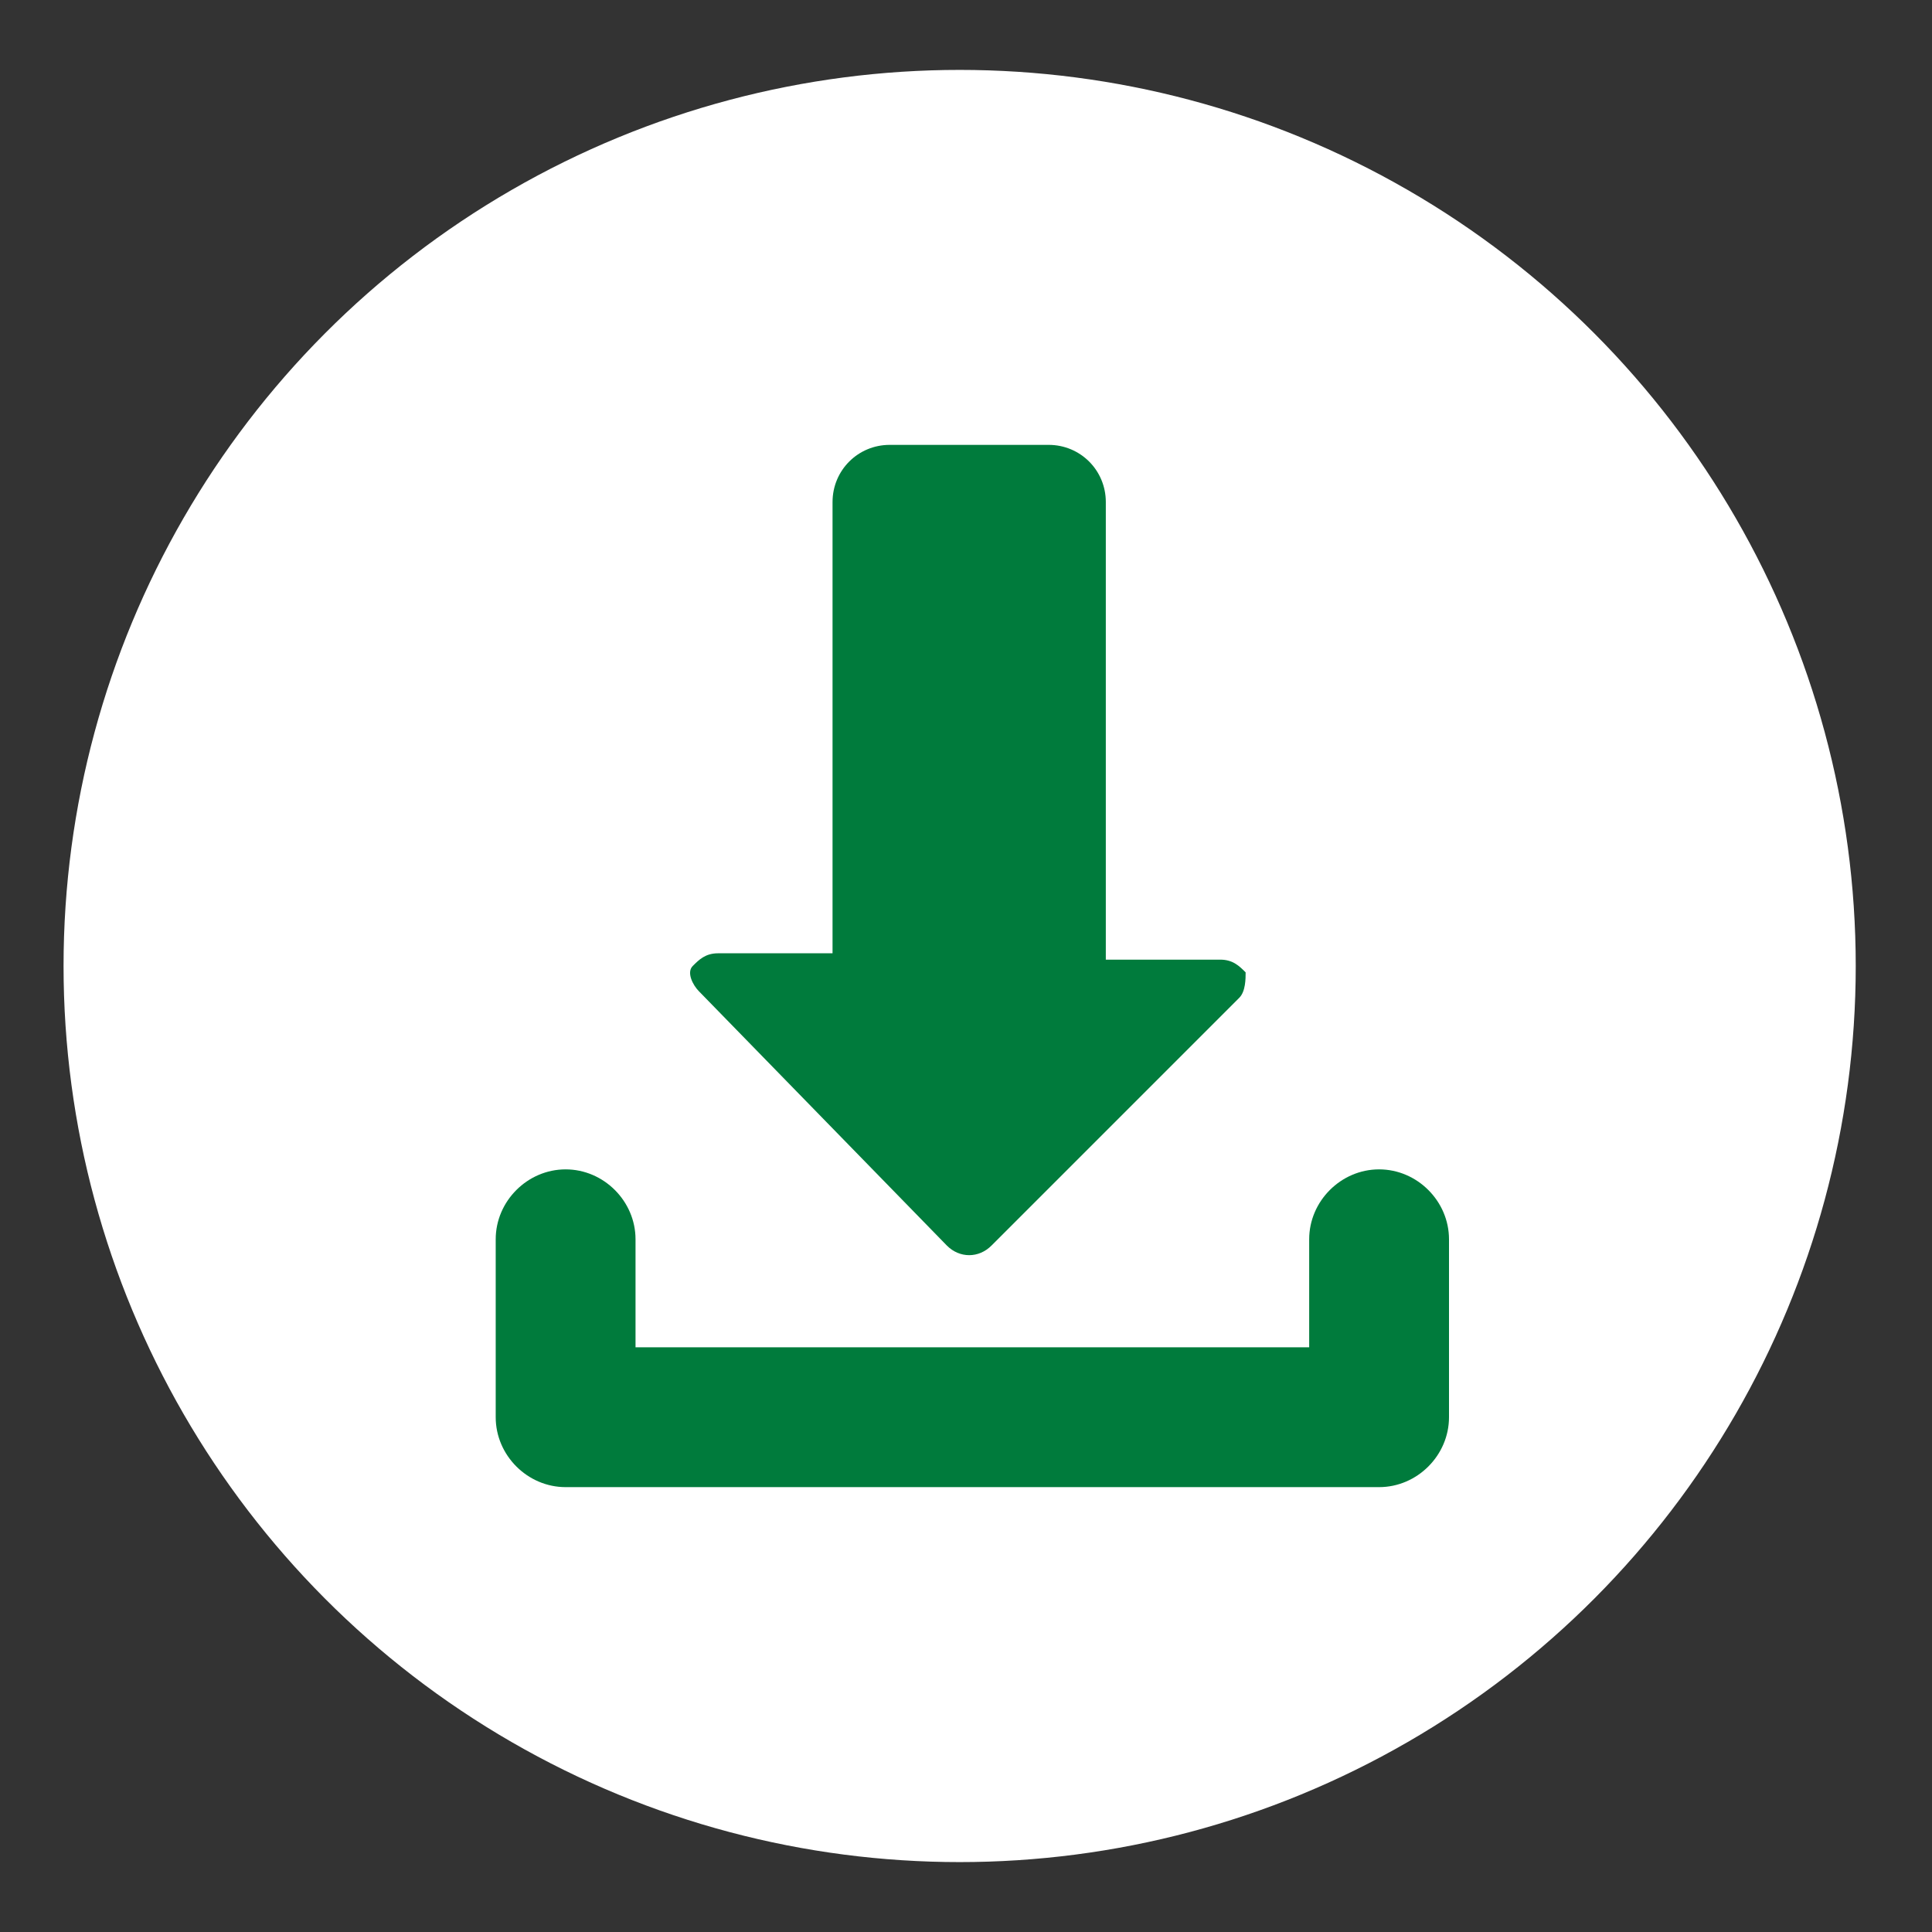 <?xml version="1.0" encoding="utf-8"?>
<!-- Generator: Adobe Illustrator 19.2.1, SVG Export Plug-In . SVG Version: 6.00 Build 0)  -->
<svg version="1.1" id="Layer_1" xmlns="http://www.w3.org/2000/svg" xmlns:xlink="http://www.w3.org/1999/xlink" x="0px" y="0px"
	 viewBox="0 0 30.4 30.4" style="enable-background:new 0 0 30.4 30.4;" xml:space="preserve">
<rect x="0" y="0" width="30.4" height="30.4" fill="#333333" stroke="none"/>
<style type="text/css">
	.st0{fill:#FFFFFF;}
	.st1{fill:#007B3C;}
</style>
<g>
	<g>
		<g>
			<g>
				<circle class="st0" cx="15.1" cy="15.2" r="14.1"/>
			</g>
		</g>
	</g>
	<g>
		<path class="st1" d="M12.1,21.6"/>
		<path class="st1" d="M20,10.4"/>
		<path class="st1" d="M22.3,10.4"/>
	</g>
</g>
<g>
	<path class="st1" d="M21.7,18.4c-0.6,0-1.1,0.5-1.1,1.1v1.7H10v-1.7c0-0.6-0.5-1.1-1.1-1.1c-0.6,0-1.1,0.5-1.1,1.1v2.8
		c0,0.6,0.5,1.1,1.1,1.1h12.8c0.6,0,1.1-0.5,1.1-1.1v-2.8C22.8,18.9,22.3,18.4,21.7,18.4L21.7,18.4z M22.5,18.8"/>
	<path class="st1" d="M14.9,19.6c0.2,0.2,0.5,0.2,0.7,0l3.9-3.9c0.1-0.1,0.1-0.3,0.1-0.4c-0.1-0.1-0.2-0.2-0.4-0.2h-1.8V7.9
		C17.4,7.4,17,7,16.5,7H14c-0.5,0-0.9,0.4-0.9,0.9V15h-1.8c-0.2,0-0.3,0.1-0.4,0.2c-0.1,0.1,0,0.3,0.1,0.4L14.9,19.6z"/>
</g>
</svg>
